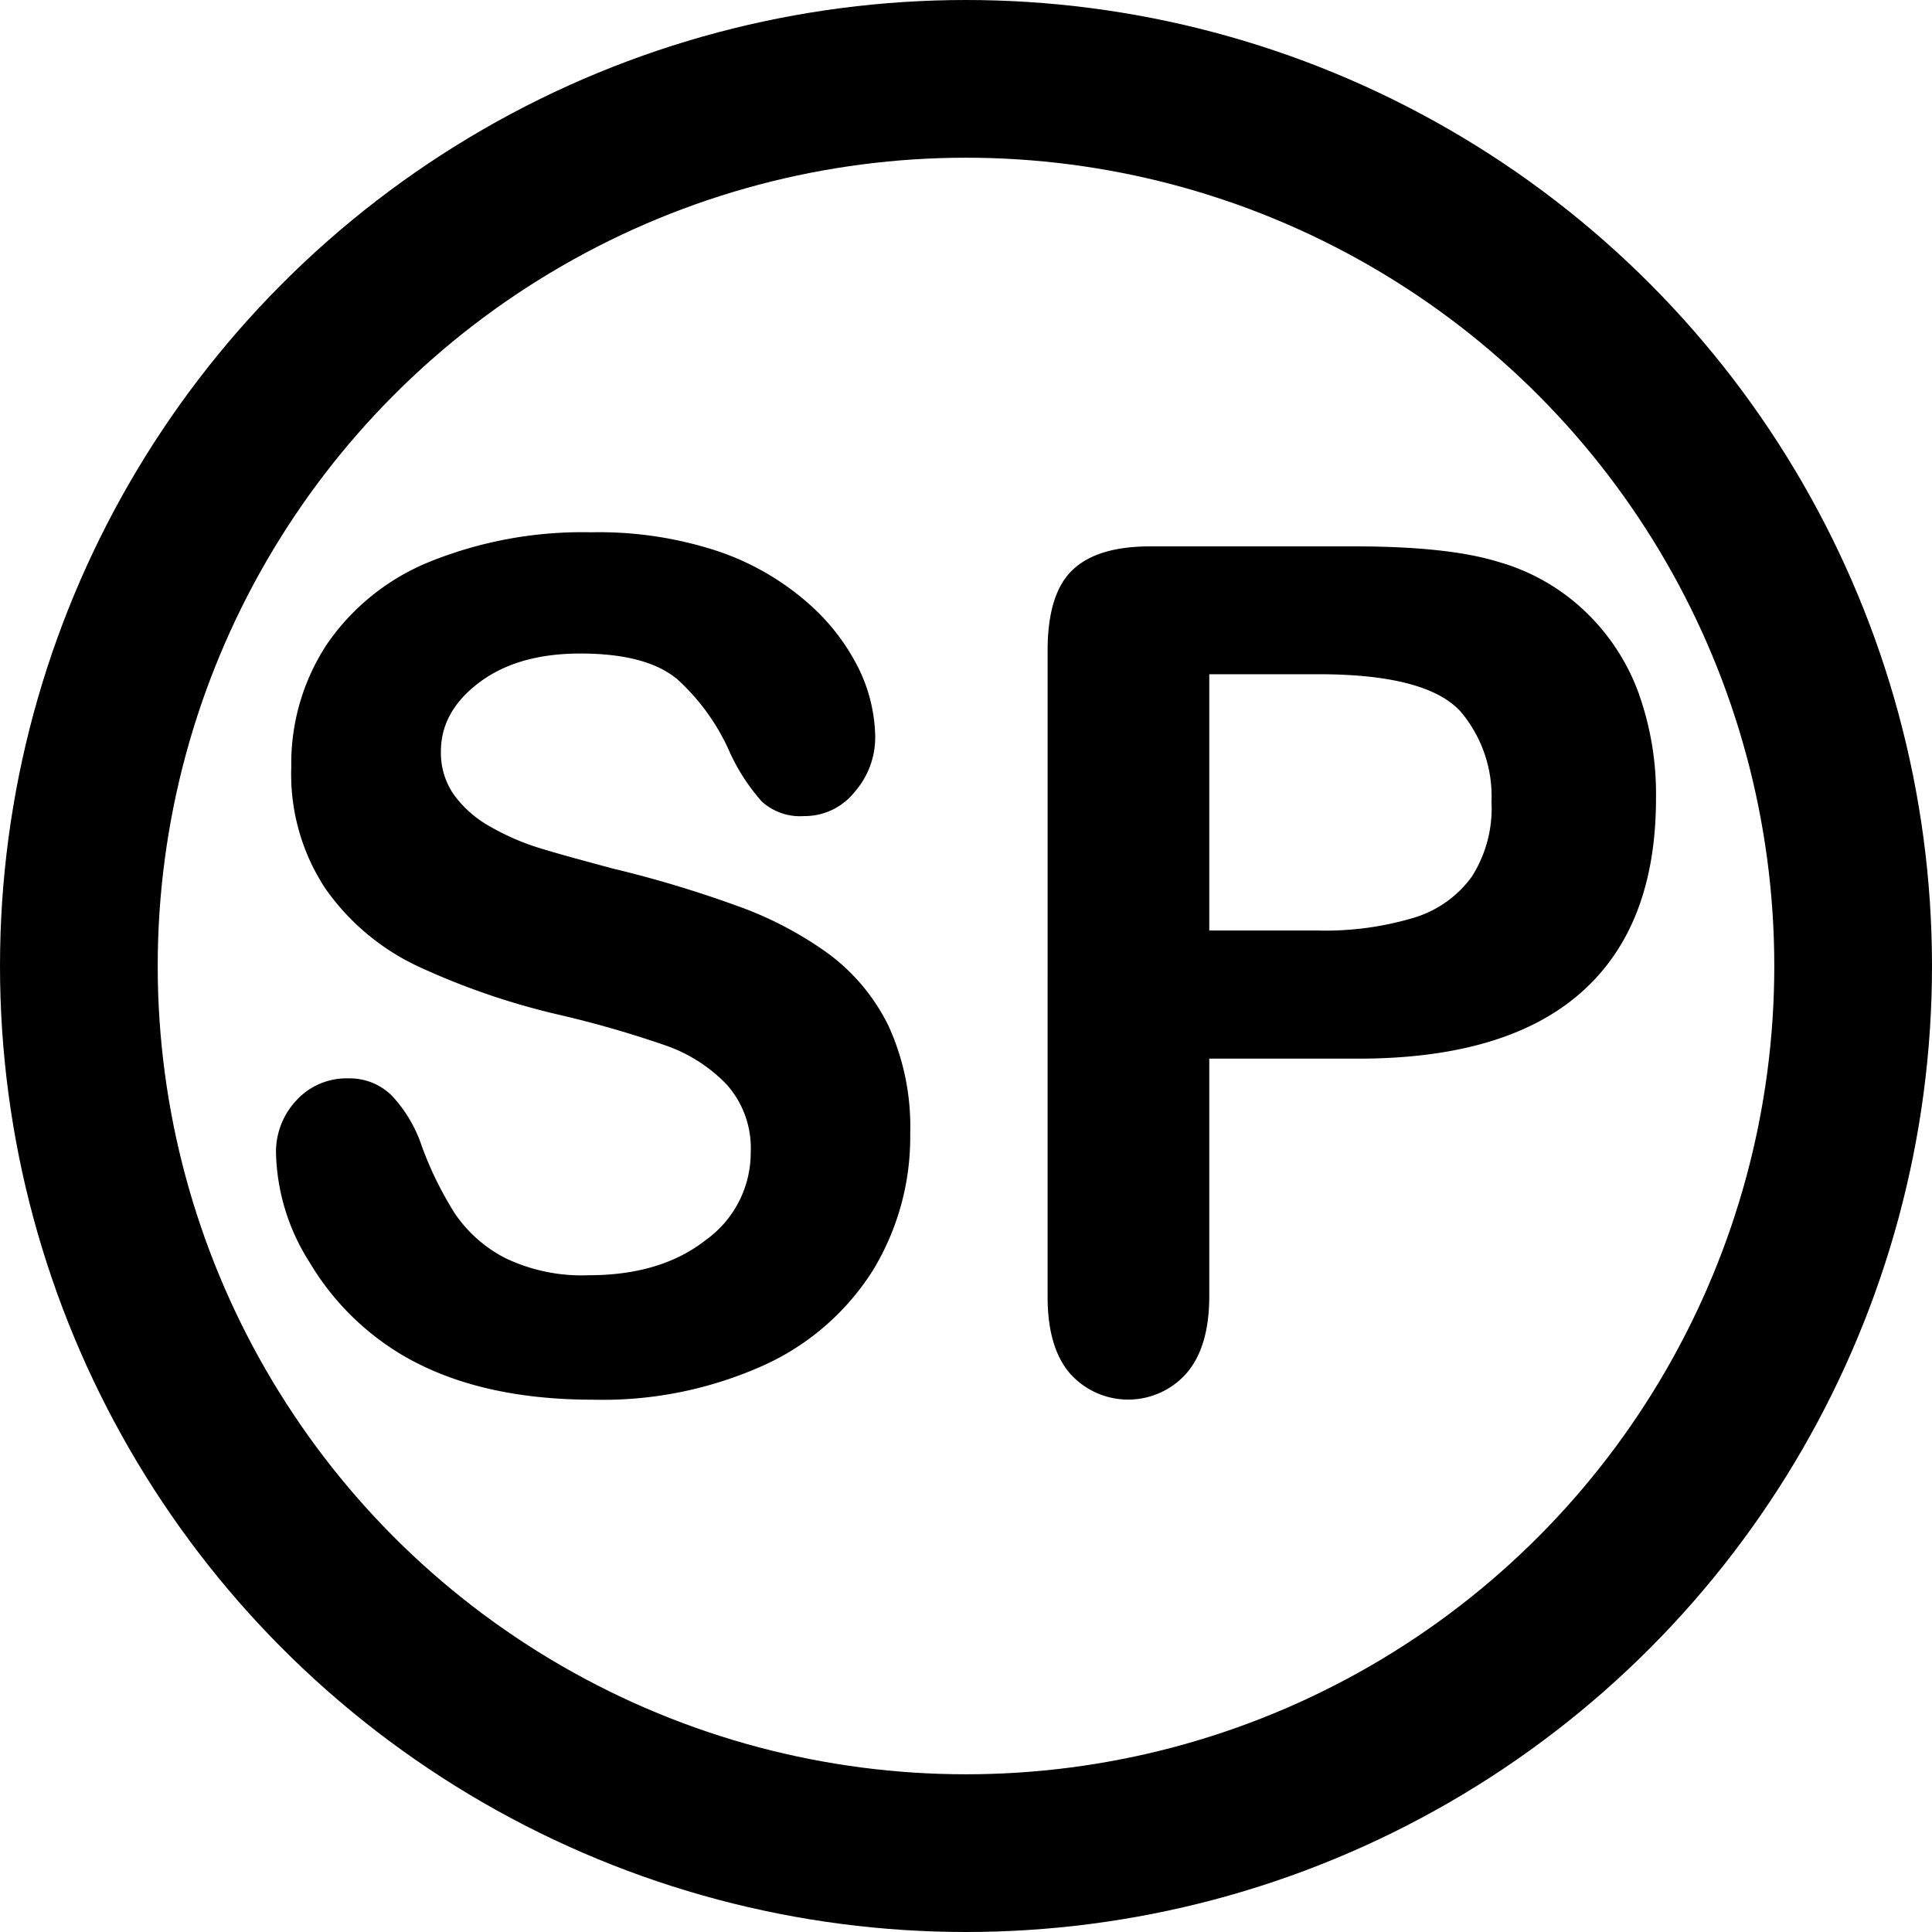 <svg xmlns="http://www.w3.org/2000/svg" viewBox="0 0 196 196"><defs><style>.cls-1{fill:none;stroke:#000;stroke-miterlimit:10;stroke-width:16px;}</style></defs><g id="Layer_2" data-name="Layer 2"><g id="SP"><path d="M92.34,115a26,26,0,0,1-3.78,13.87,25.55,25.55,0,0,1-11.08,9.64A39.76,39.76,0,0,1,60.2,142q-12,0-19.77-4.76a26.9,26.9,0,0,1-9-9.14A21.5,21.5,0,0,1,28,117a7.62,7.62,0,0,1,2.07-5.37,6.88,6.88,0,0,1,5.28-2.23,6.07,6.07,0,0,1,4.39,1.74,13.92,13.92,0,0,1,3.06,5.16,35.61,35.61,0,0,0,3.34,6.8,13.82,13.82,0,0,0,5.06,4.5,17.89,17.89,0,0,0,8.56,1.77q7.29,0,11.84-3.57a10.9,10.9,0,0,0,4.56-8.91A9.68,9.68,0,0,0,73.7,110a15.81,15.81,0,0,0-6.35-4,106.87,106.87,0,0,0-10.41-3,73.34,73.34,0,0,1-14.61-5A23.8,23.8,0,0,1,33,90.13,21.07,21.07,0,0,1,29.55,77.8a22,22,0,0,1,3.64-12.48,23.19,23.19,0,0,1,10.55-8.39A41.39,41.39,0,0,1,60,54a38.47,38.47,0,0,1,12.89,1.94,26.85,26.85,0,0,1,9,5.17,21.58,21.58,0,0,1,5.25,6.76,16.32,16.32,0,0,1,1.65,6.91,8.39,8.39,0,0,1-2.07,5.54,6.46,6.46,0,0,1-5.16,2.47,5.75,5.75,0,0,1-4.28-1.48,20.09,20.09,0,0,1-3.18-4.85A21.9,21.9,0,0,0,68.81,69q-3.09-2.7-9.94-2.7-6.34,0-10.24,2.93t-3.9,7a7.41,7.41,0,0,0,1.33,4.41,11.32,11.32,0,0,0,3.64,3.2,24.6,24.6,0,0,0,4.7,2.09c1.58.5,4.2,1.23,7.84,2.2a116.28,116.28,0,0,1,12.4,3.72,36.88,36.88,0,0,1,9.44,4.93,20.1,20.1,0,0,1,6.08,7.34A24.6,24.6,0,0,1,92.34,115Z"/><path d="M137.68,107.4h-15v24.09q0,5.17-2.32,7.84a7.9,7.9,0,0,1-11.82,0c-1.51-1.76-2.26-4.35-2.26-7.75V66c0-3.8.82-6.51,2.48-8.13s4.29-2.44,7.9-2.44h21Q147,55.45,152,57a21.06,21.06,0,0,1,8.59,4.82A21.71,21.71,0,0,1,166.12,70,30.38,30.38,0,0,1,168,81q0,13-7.62,19.71T137.68,107.4Zm-4-39h-11v26h11a31.27,31.27,0,0,0,9.7-1.28,11.25,11.25,0,0,0,5.93-4.18,12.87,12.87,0,0,0,2-7.6,13.28,13.28,0,0,0-3.15-9.17Q144.69,68.39,133.7,68.4Z"/><circle class="cls-1" cx="98" cy="98" r="90"/></g></g></svg>